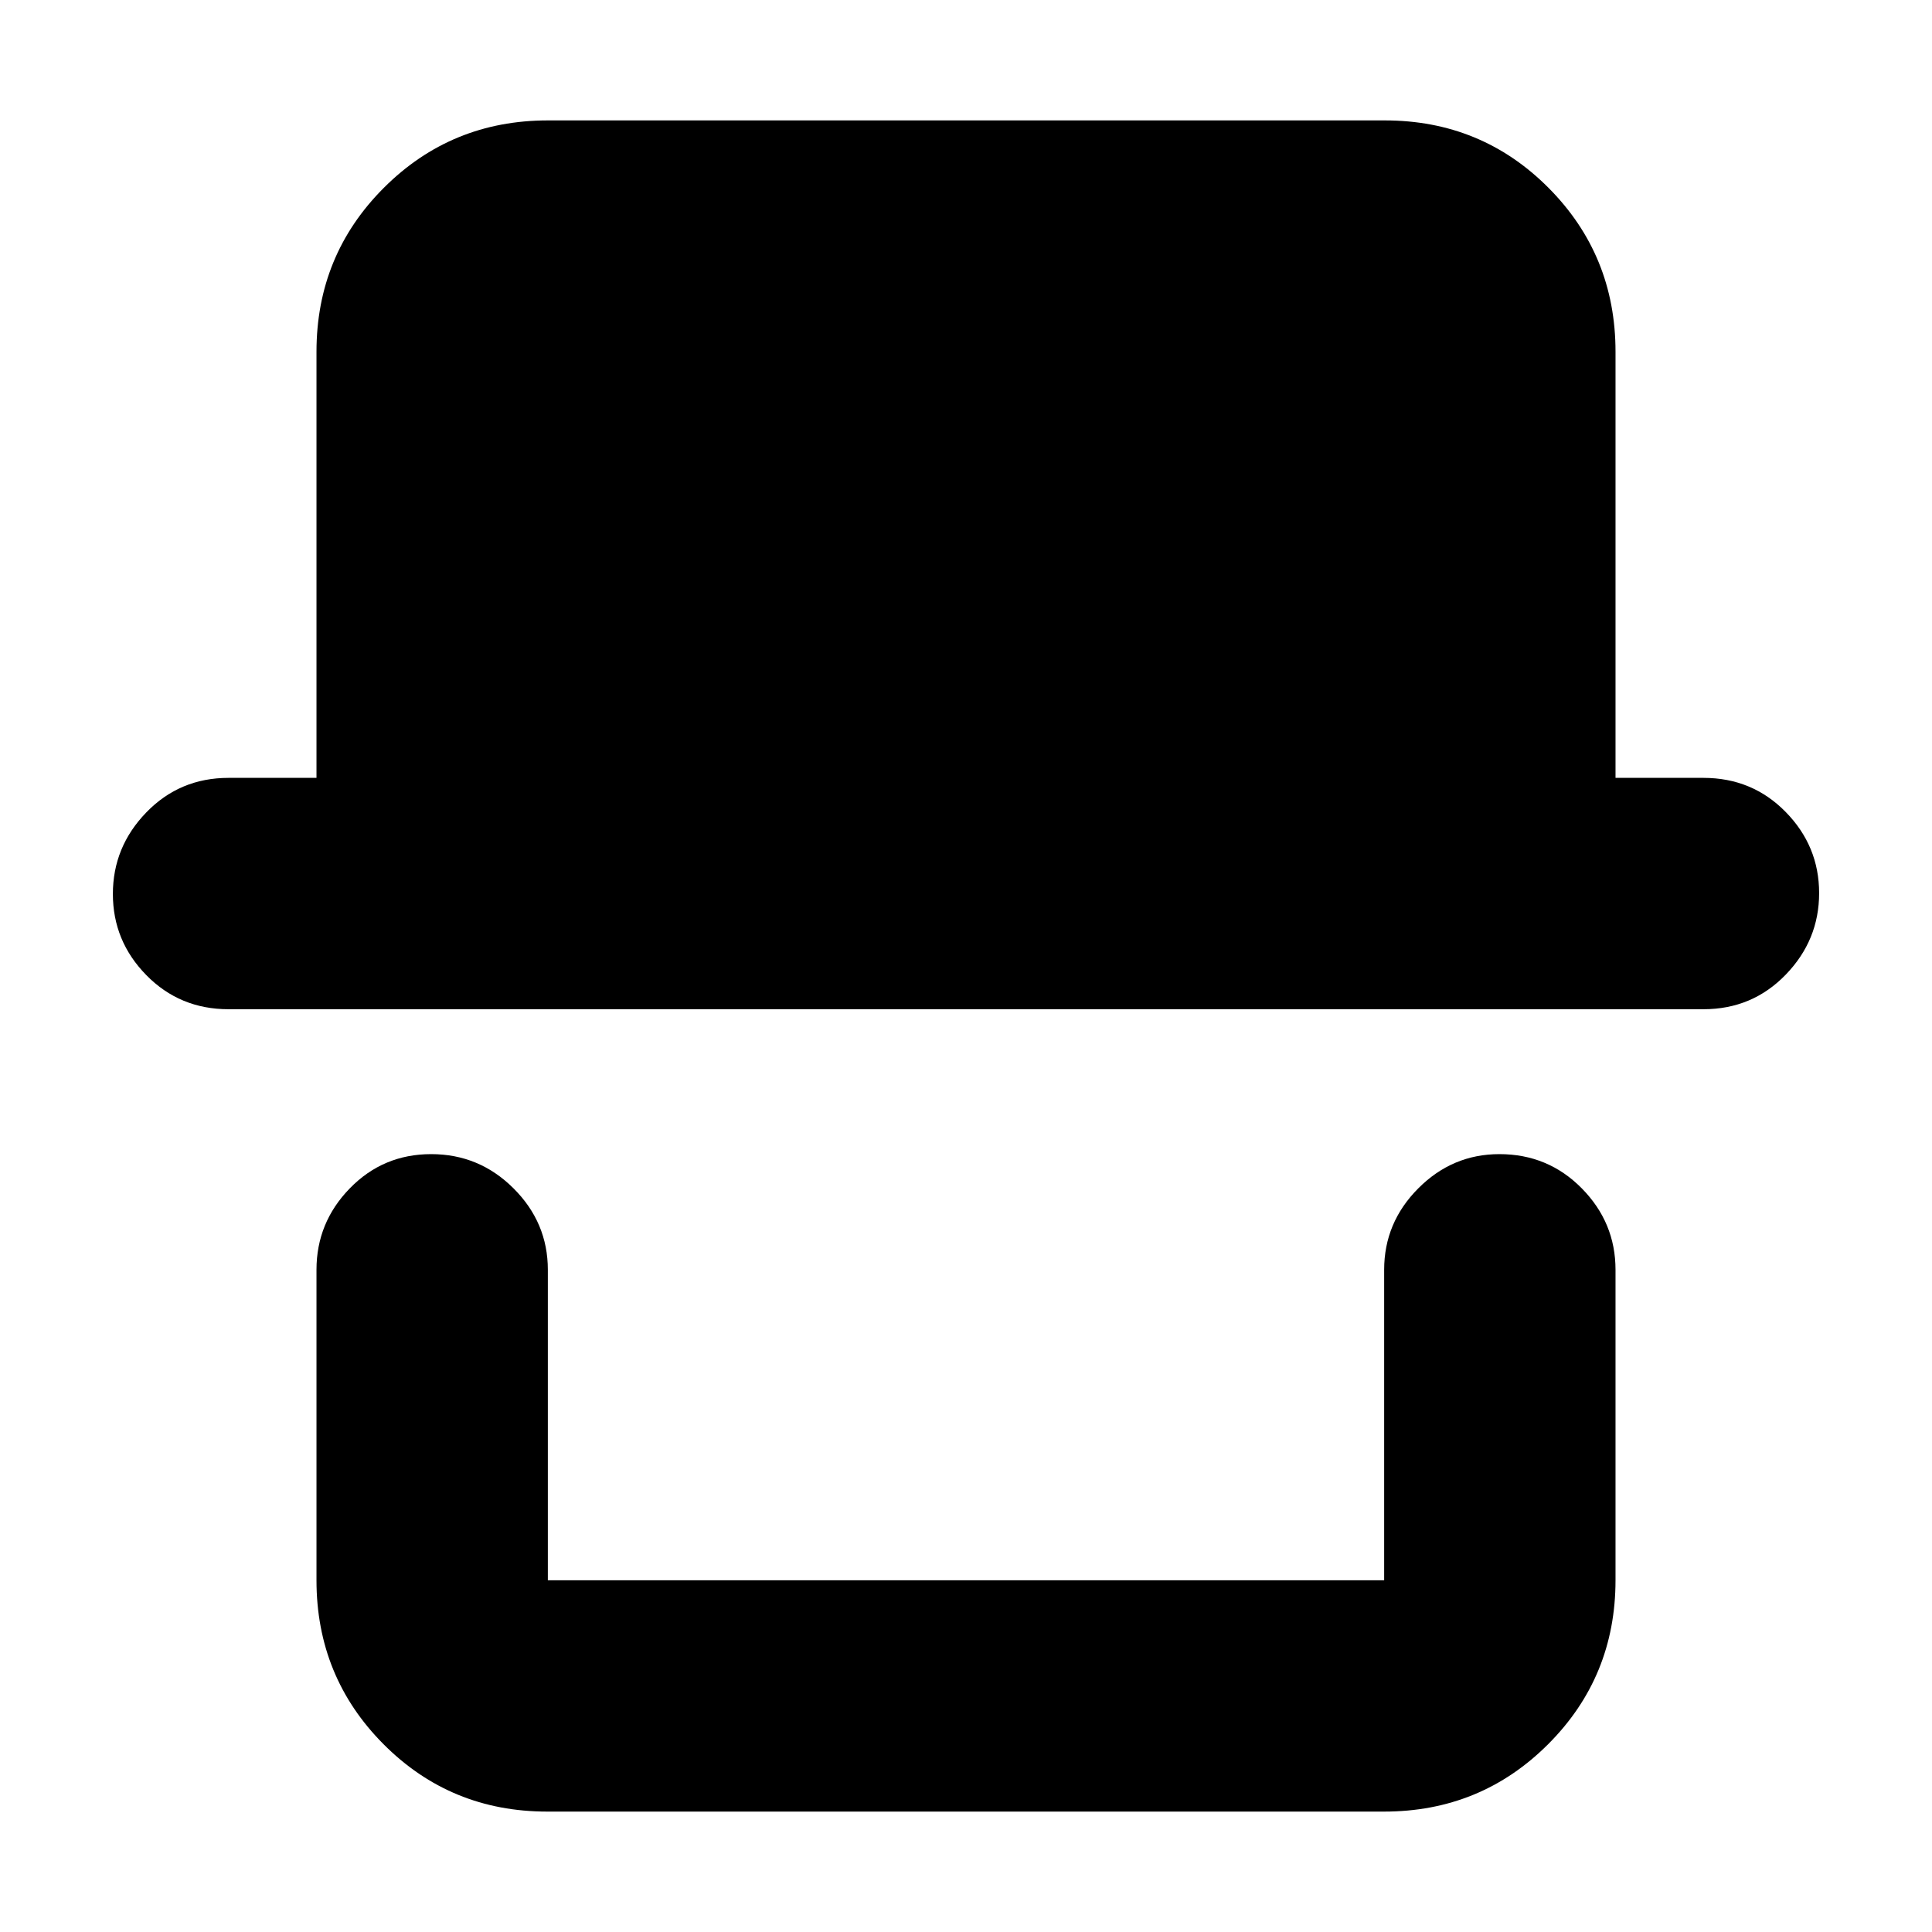 <svg xmlns="http://www.w3.org/2000/svg" height="20" viewBox="0 -960 960 960" width="20"><path d="M271.93-59.83q-48.01 0-81.34-33.47-33.33-33.48-33.33-81.48v-154.26q0-23.47 16.55-40.47 16.55-17.01 40.44-17.01 23.88 0 40.92 17.01 17.05 17 17.05 40.47v154.26h415.56v-154.26q0-23.47 16.95-40.47 16.94-17.01 40.32-17.01 24.17 0 40.93 17.01 16.76 17 16.76 40.47v154.26q0 48-33.49 81.48-33.49 33.47-81.51 33.47H271.93ZM113.57-458.52q-24.26 0-40.87-16.95-16.61-16.94-16.61-40.32t16.61-40.53q16.61-17.16 40.87-17.16h43.69v-211.74q0-48 33.49-81.48 33.49-33.47 81.51-33.47h415.81q48.01 0 81.34 33.47 33.33 33.48 33.33 81.48v211.74h43.69q24.26 0 40.87 16.95 16.61 16.94 16.61 40.32t-16.61 40.53q-16.61 17.16-40.87 17.16H113.57Zm574.21 283.74H272.22h415.56Z"/></svg>